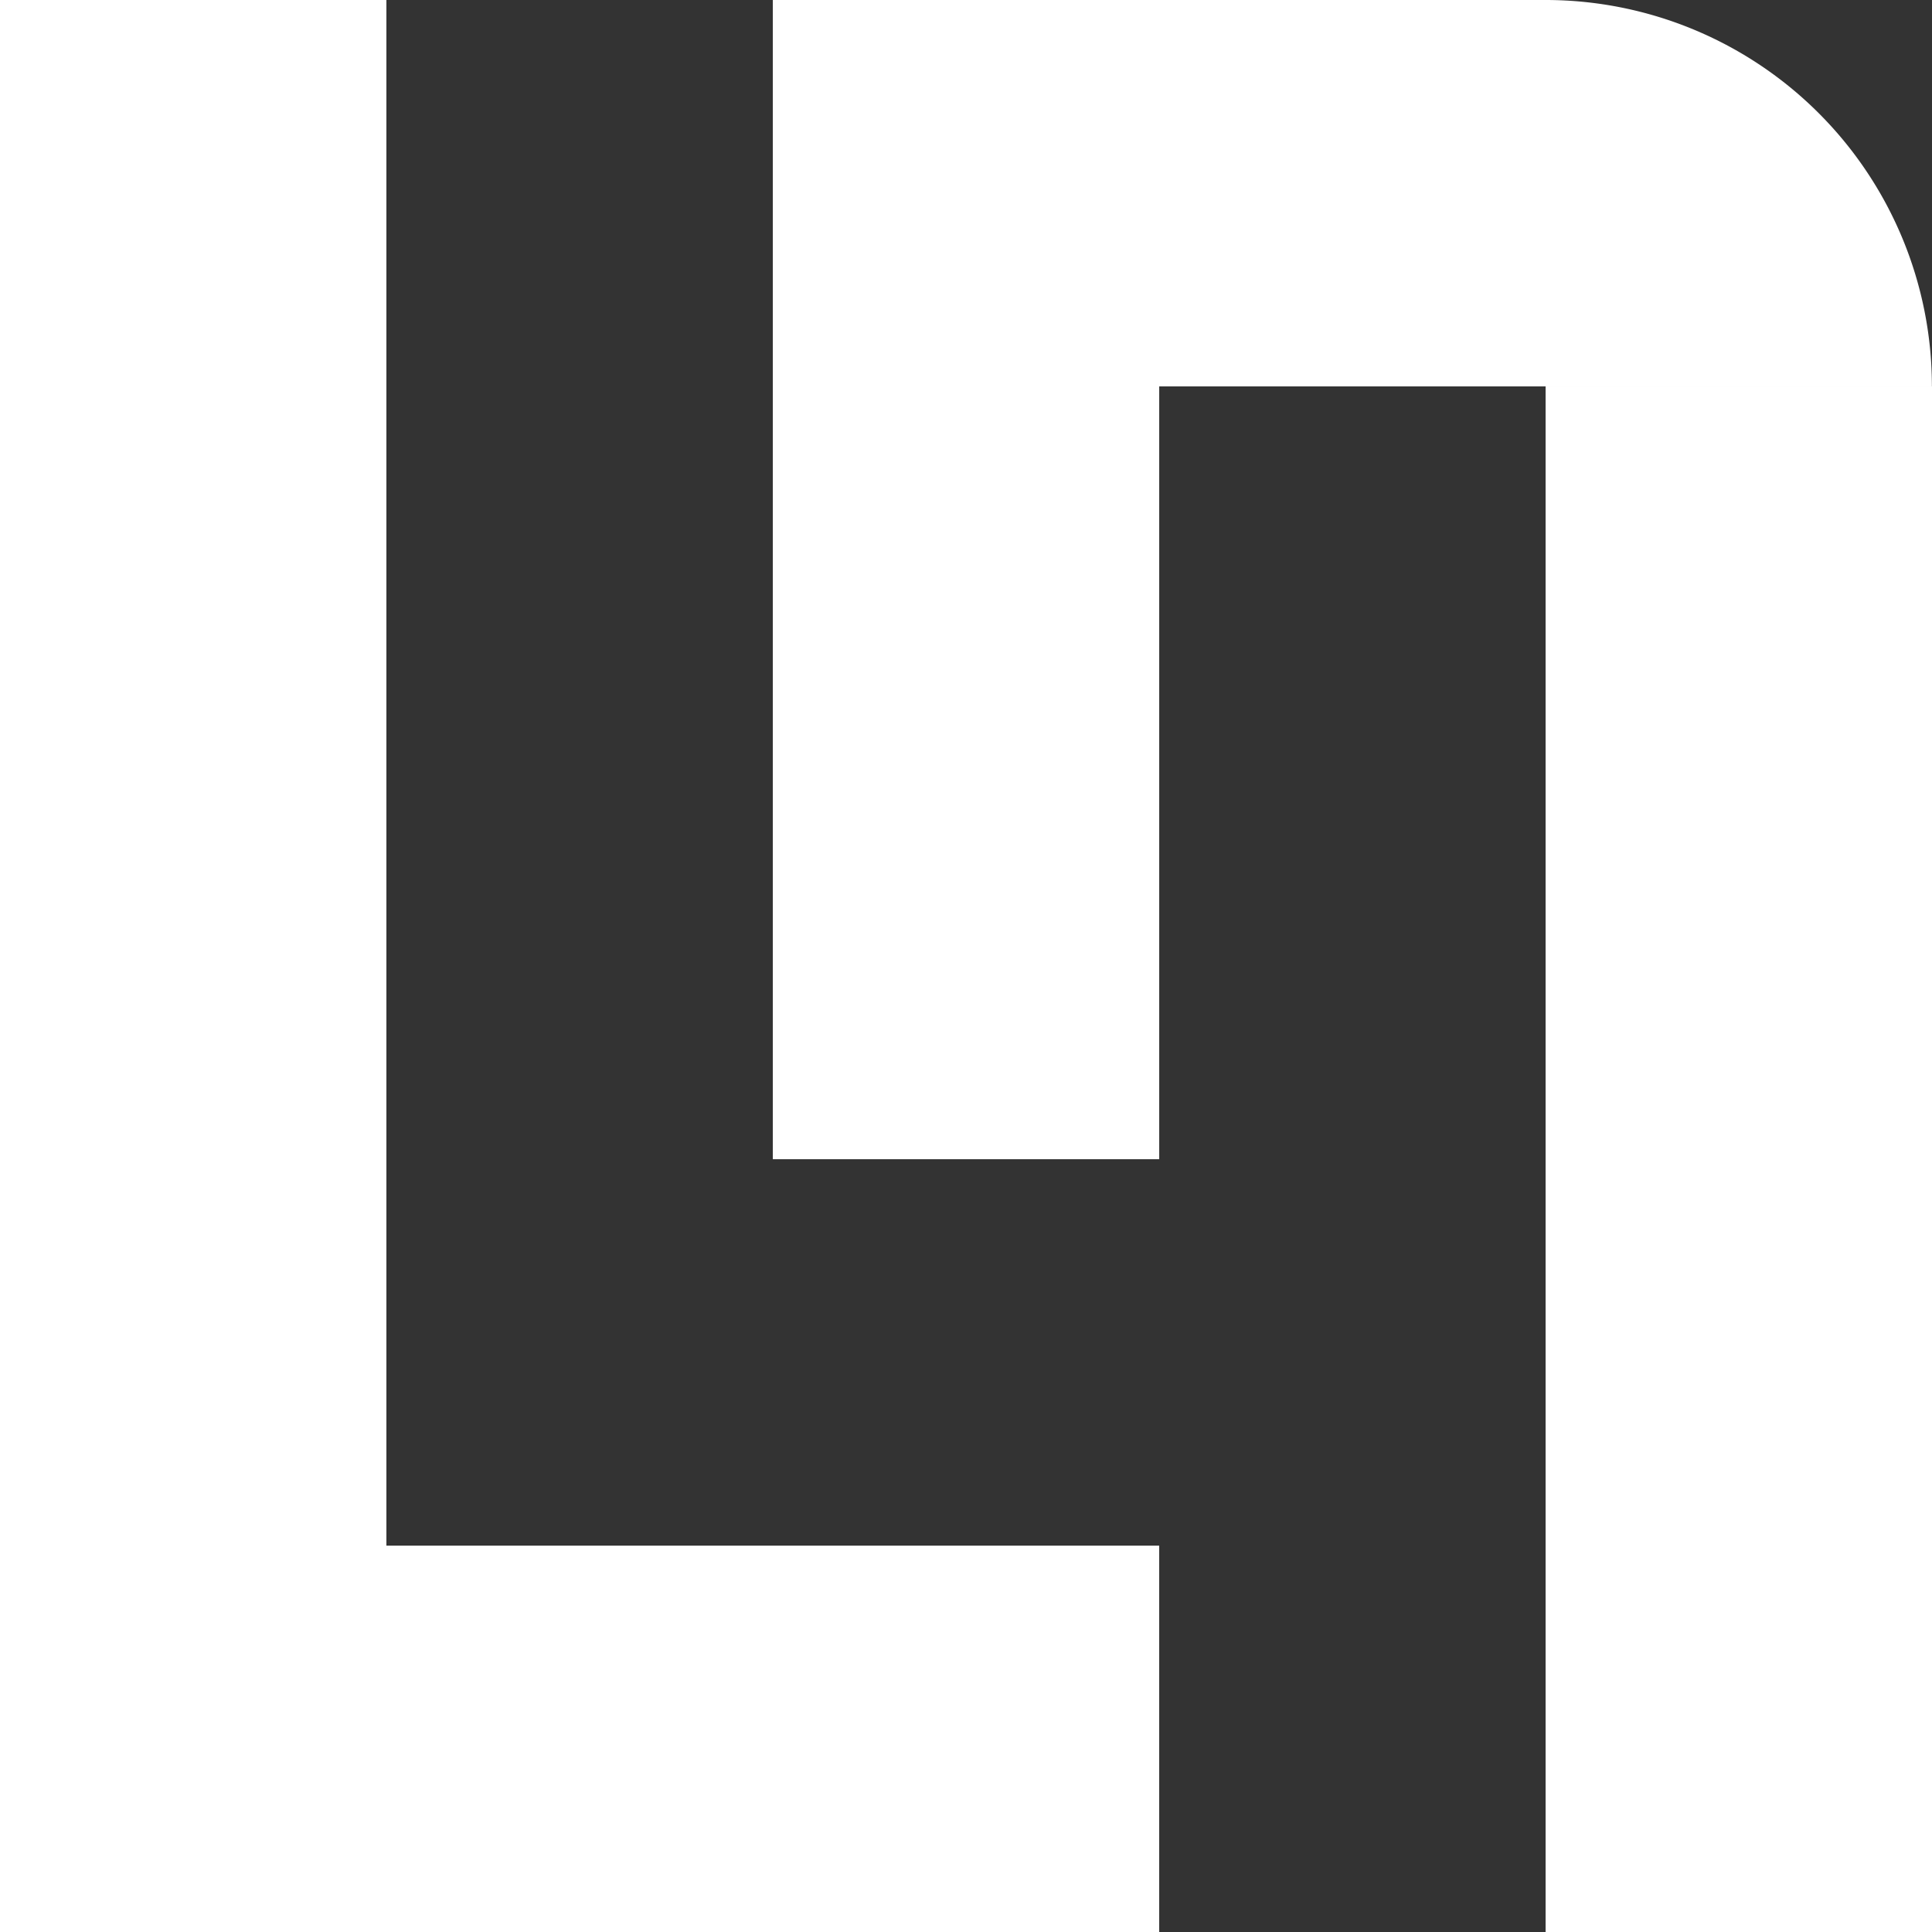 <svg id="Слой_1" data-name="Слой 1" xmlns="http://www.w3.org/2000/svg" viewBox="0 0 850.39 850.39"><rect x="0" y="0" width="850.39" height="850.39" fill="#333333" stroke="none"/><defs><style>.cls-1{fill:#fff;}</style></defs><rect class="cls-1" width="170.08" height="850.39"/><rect class="cls-1" x="255.12" y="595.28" width="170.08" height="340.16" transform="translate(1105.51 425.2) rotate(90)"/><rect class="cls-1" x="340.16" width="170.08" height="510.24"/><path class="cls-1" d="M765.35-85h0a0,0,0,0,1,0,0V255.12a0,0,0,0,1,0,0H595.28a0,0,0,0,1,0,0V85A170.08,170.08,0,0,1,765.35-85Z" transform="translate(765.35 -595.28) rotate(90)"/><rect class="cls-1" x="680.31" y="170.08" width="170.08" height="680.31"/></svg>